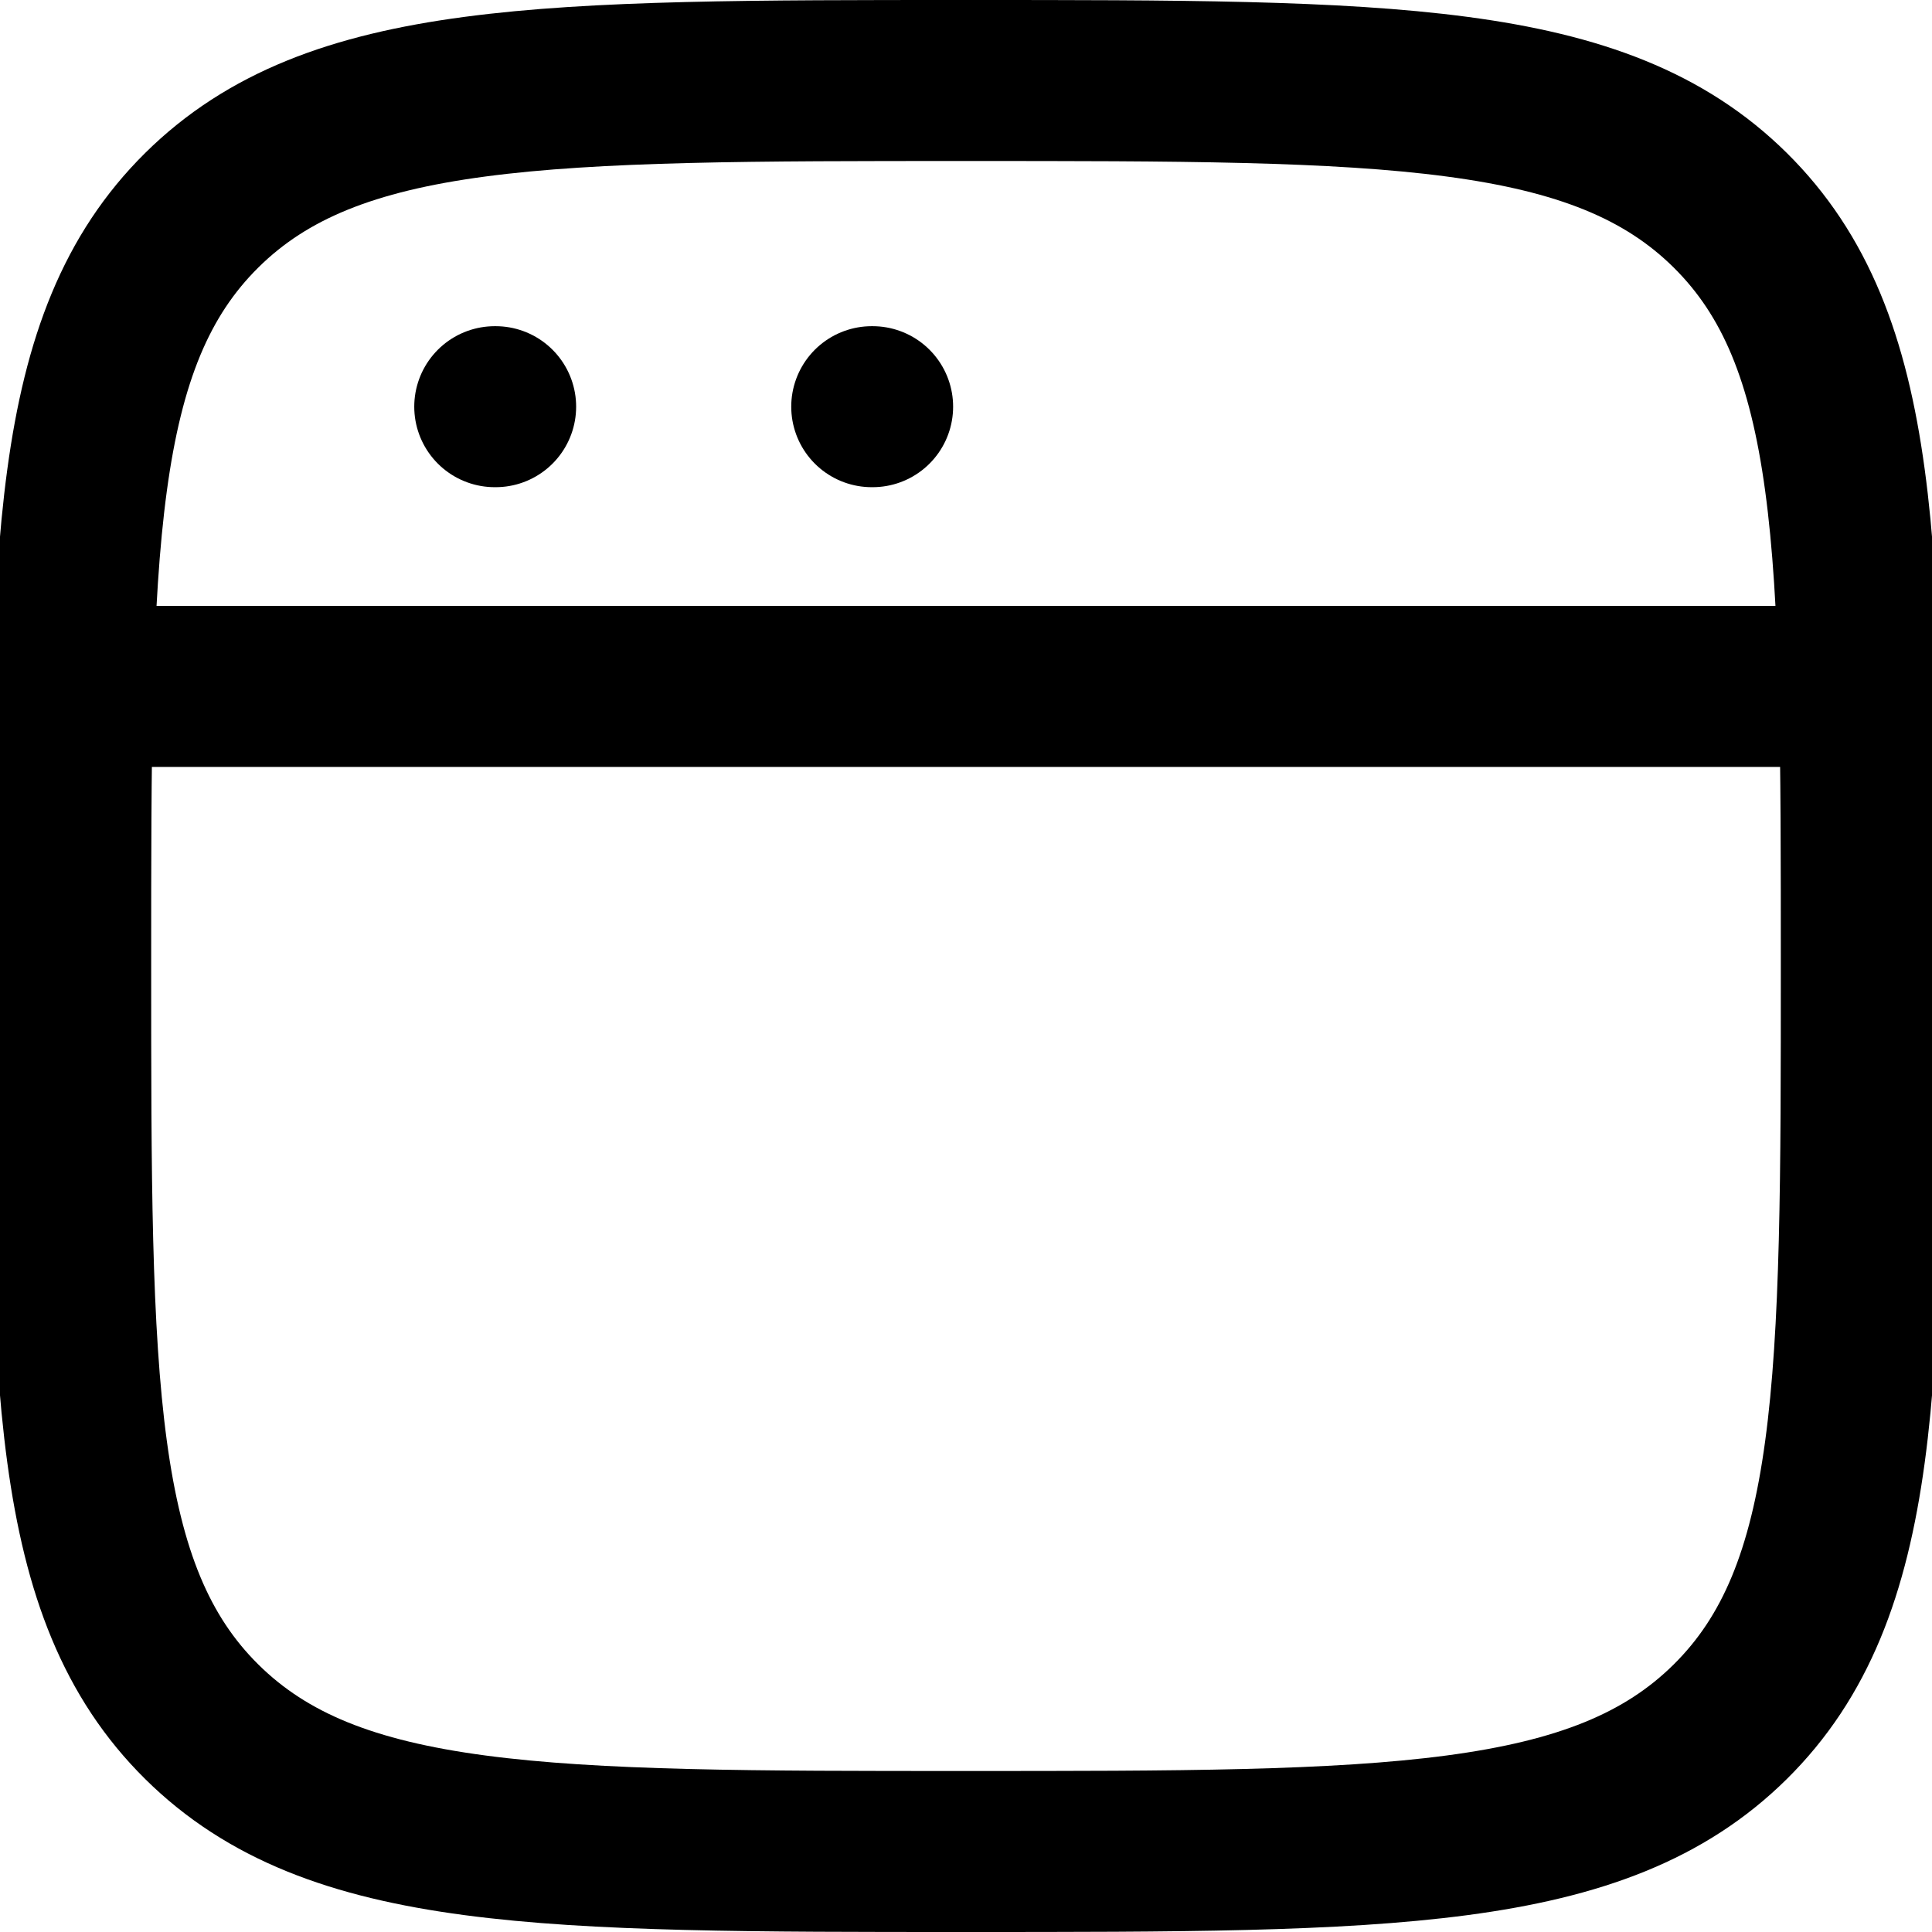 <svg xmlns="http://www.w3.org/2000/svg" width="24" height="24" viewBox="0 0 24 24">
    <defs>
        <clipPath id="5otft0778a">
            <path data-name="Rectangle 4852" transform="translate(72 760)" style="stroke-width:2px;fill:#fff;stroke:#707070" d="M0 0h24v24H0z"/>
        </clipPath>
    </defs>
    <g data-name="Mask Group 399" transform="translate(-72 -760)" style="clip-path:url(#5otft0778a)">
        <g data-name="browser-stroke-rounded (1)">
            <path data-name="Path 1517" d="M2.927 13.927c0-5.185 0-7.778 1.629-9.389s4.25-1.611 9.493-1.611 7.864 0 9.493 1.611 1.629 4.2 1.629 9.389 0 7.778-1.629 9.389-4.25 1.611-9.493 1.611-7.864 0-9.493-1.611-1.629-4.204-1.629-9.389z" transform="translate(69.951 758.073)" style="fill:none;stroke:#000;stroke-width:2px"/>
            <path data-name="Path 1518" d="M2.927 10.537h22.244" transform="translate(69.951 757.99)" style="stroke-linejoin:round;fill:none;stroke:#000;stroke-width:2px"/>
            <path data-name="Path 1519" d="M8.195 7.024h.011" transform="translate(69.951 758.028)" style="stroke-linecap:round;stroke-linejoin:round;fill:none;stroke:#000;stroke-width:2px"/>
            <path data-name="Path 1520" d="M12.878 7.024h.011" transform="translate(69.951 758.028)" style="stroke-linecap:round;stroke-linejoin:round;fill:none;stroke:#000;stroke-width:2px"/>
        </g>
    </g>
</svg>
